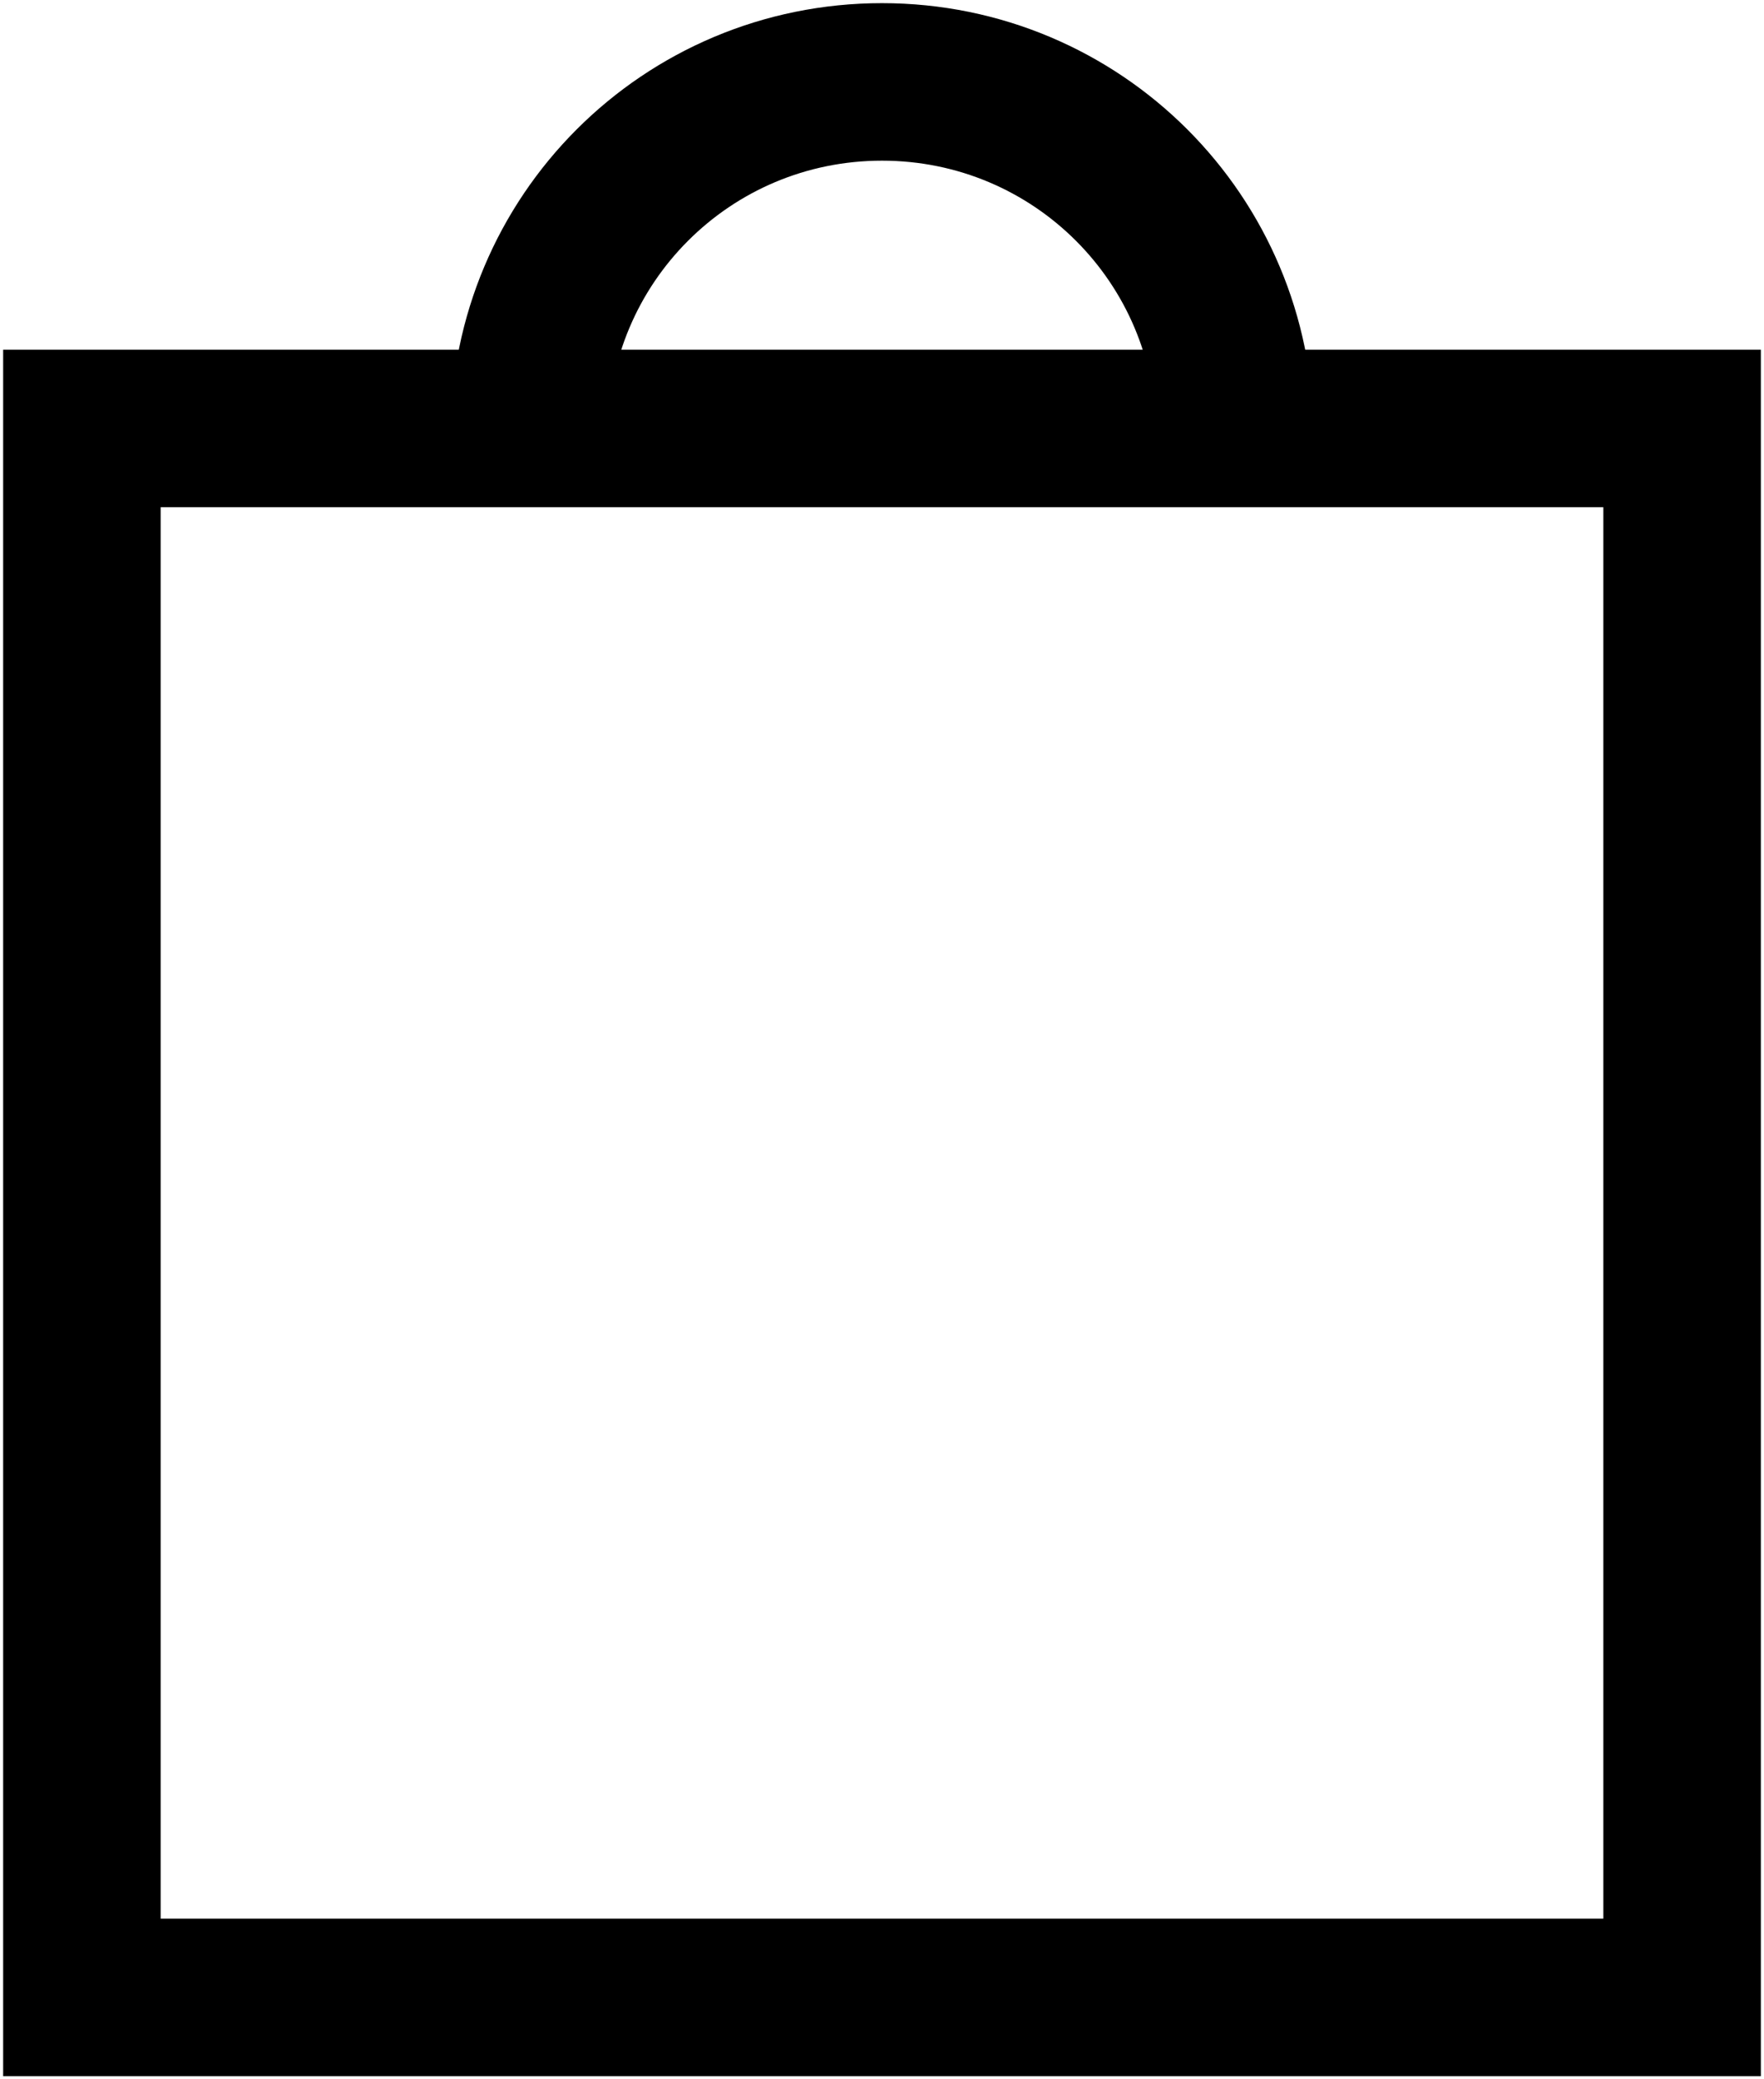 <?xml version="1.0" encoding="UTF-8"?>
<svg xmlns="http://www.w3.org/2000/svg" version="1.1" viewBox="0 0 28 33">
  <defs>
    <style>
      .cls-1 {
        fill: none;
        stroke-width: 2.5px;
      }

      .cls-1, .cls-2 {
        stroke: #000;
      }

      .cls-2 {
        fill: #000;
        stroke-width: 2px;
      }

      .cls-3 {
        display: none;
      }
    </style>
  </defs>
  <g id="Layer_1" data-name="Layer 1" class="cls-3">
    <g id="Lager_1" data-name="Lager 1">
      <path id="Vector" class="cls-2" d="M20,6v.8h7v25.2H1V6.8h6.8l.2-.8c.5-2.8,3-5,6-5s5.5,2.2,6,5ZM18.7,6.8h1.3l-.3-1.2c-.7-2.5-3-4.3-5.7-4.3s-5,1.8-5.6,4.3l-.3,1.2h10.6ZM7.9,8.1v-1H1.3v24.7h25.4v-1h0V7.1h-6.6v1M19.8,8.1v-1h-11.6v1"/>
    </g>
  </g>
  <g id="Layer_2" data-name="Layer 2">
    <rect class="cls-1" x="1.3" y="6.8" width="25.4" height="24.9"/>
    <path class="cls-1" d="M8.4,6.9c0-3.1,2.5-5.6,5.6-5.6s5.6,2.5,5.6,5.6"/>
  </g>
</svg>